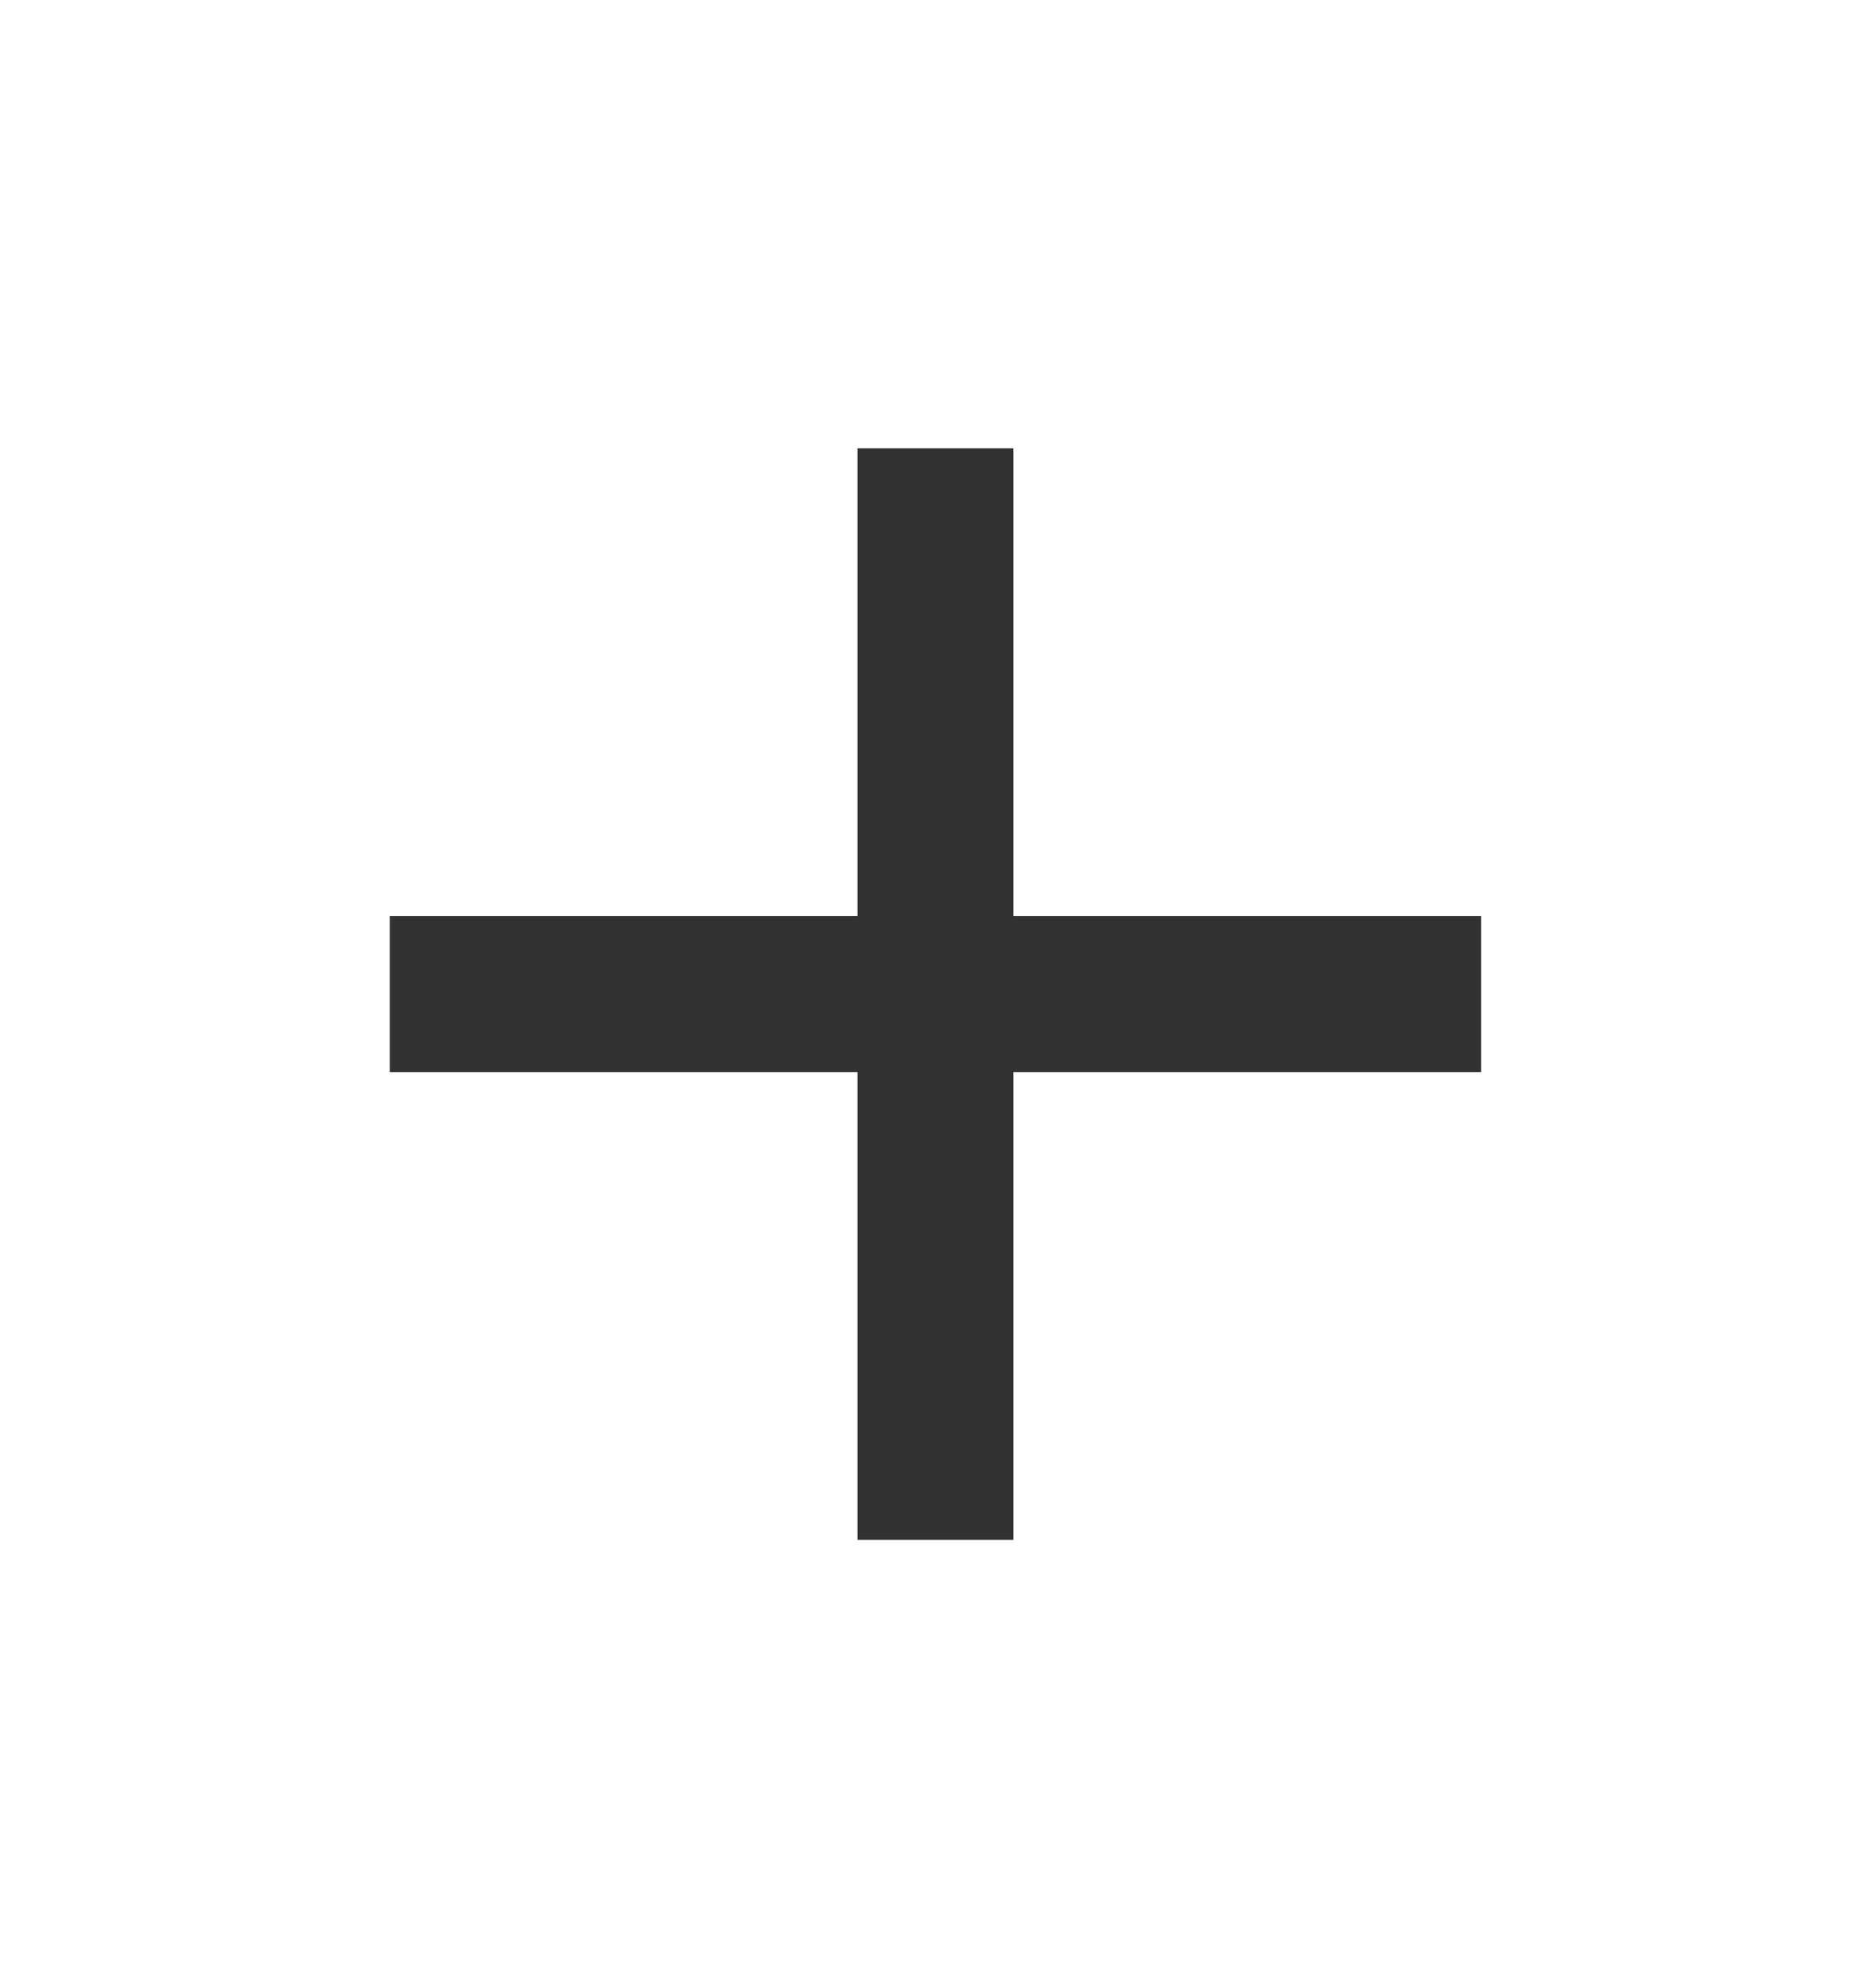 <svg width="16" height="17" viewBox="0 0 16 17" fill="none" xmlns="http://www.w3.org/2000/svg">
<g clip-path="url(#clip0_3548_53014)">
<path d="M12.666 9.167H8.666V13.167H7.333V9.167H3.333V7.833H7.333V3.833H8.666V7.833H12.666V9.167Z" fill="#323232"/>
</g>
<defs>
<clipPath id="clip0_3548_53014">
<rect width="16" height="16" fill="white" transform="translate(0 0.5)"/>
</clipPath>
</defs>
</svg>
